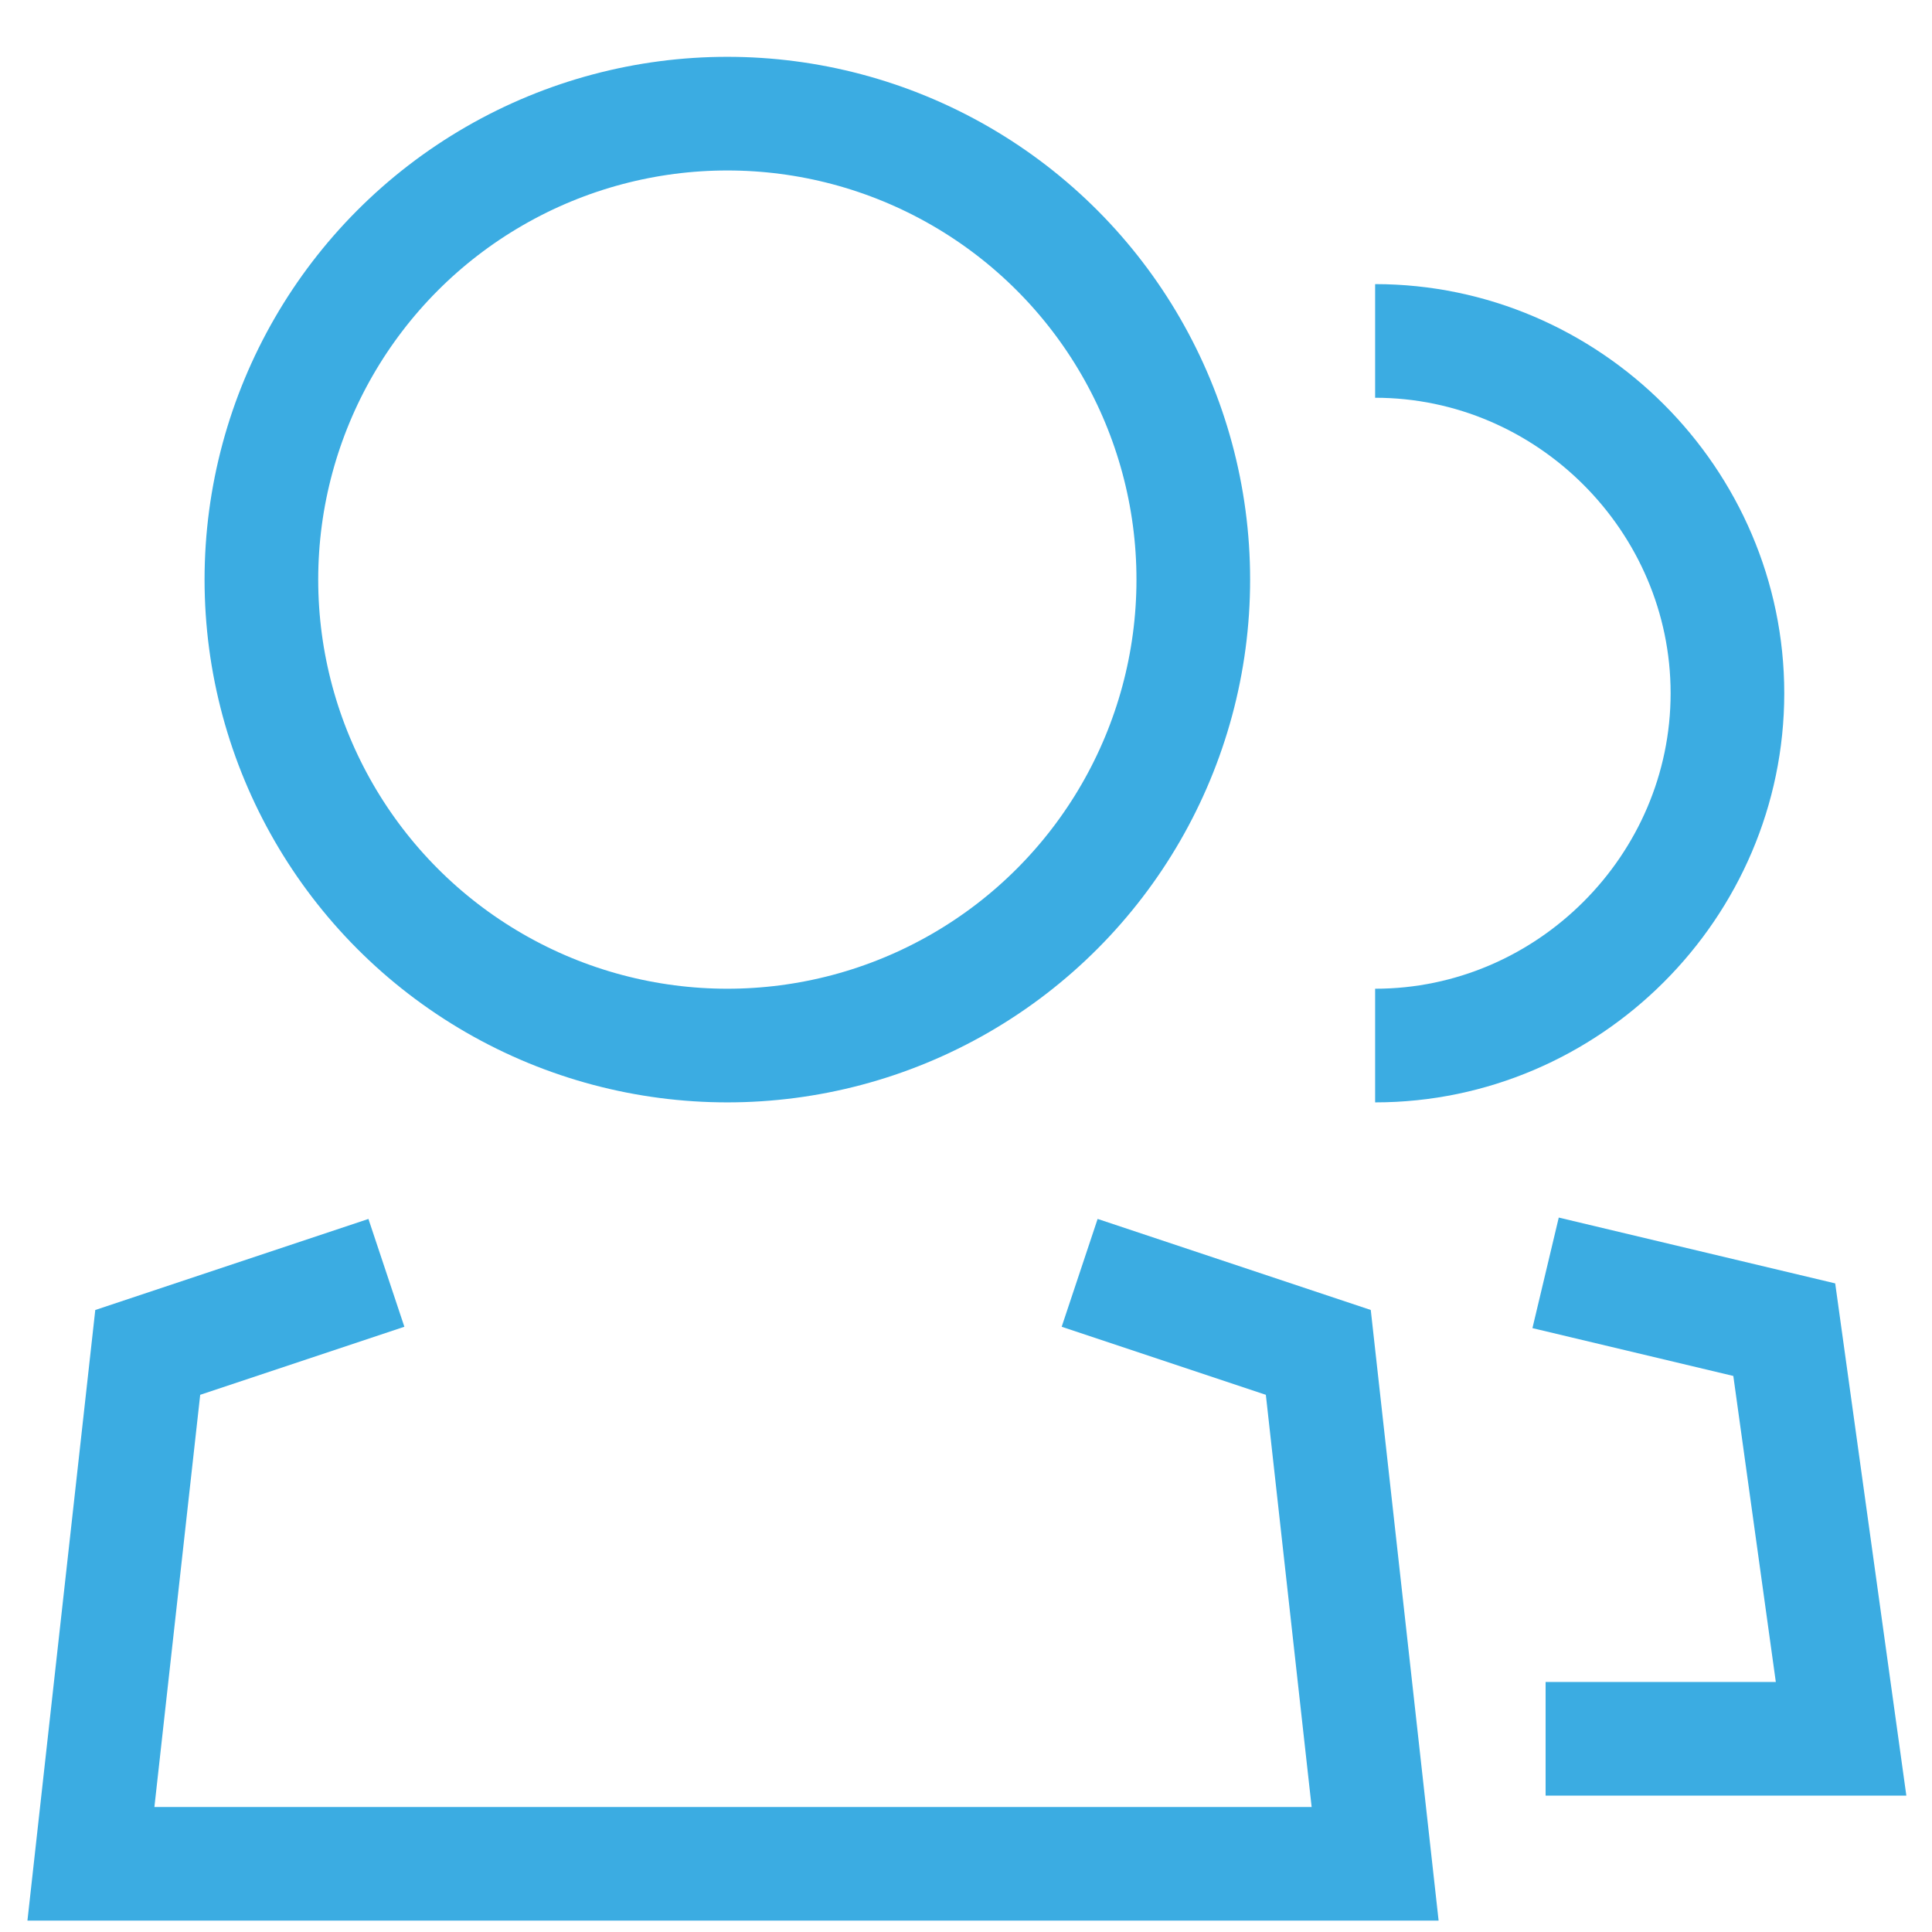 <?xml version="1.0" encoding="utf-8"?>
<!-- Generator: Adobe Illustrator 18.1.0, SVG Export Plug-In . SVG Version: 6.00 Build 0)  -->
<svg version="1.1" id="Слой_1" xmlns="http://www.w3.org/2000/svg" xmlns:xlink="http://www.w3.org/1999/xlink" x="0px" y="0px"
	 viewBox="0 0 17 17" enable-background="new 0 0 17 17" xml:space="preserve">
<g>
	<g>
		<g>
			<circle fill="none" class="stroke" stroke="#3BACE2" stroke-miterlimit="10" cx="6.4" cy="5.1" r="4.1"/>
			<path class="stroke no-fill"  fill="none" stroke="#3BACE2" stroke-miterlimit="10" d="M12.1,3c1.7,0,3.1,1.4,3.1,3.1s-1.4,3.1-3.1,3.1"/>
		</g>
		<g>
			<g>
				<polyline class="stroke" fill="none" stroke="#3BACE2" stroke-miterlimit="10" points="13.6,11.2 15.7,11.7 16.2,15.3 13.6,15.3 				"/>
			</g>
		</g>
	</g>
	<polyline class="stroke" fill="none" stroke="#3BACE2" stroke-miterlimit="10" points="9.5,11.2 11.6,11.9 12.1,16.4 0.8,16.4 1.3,11.9 3.4,11.2 	
		"/>
</g>
</svg>
